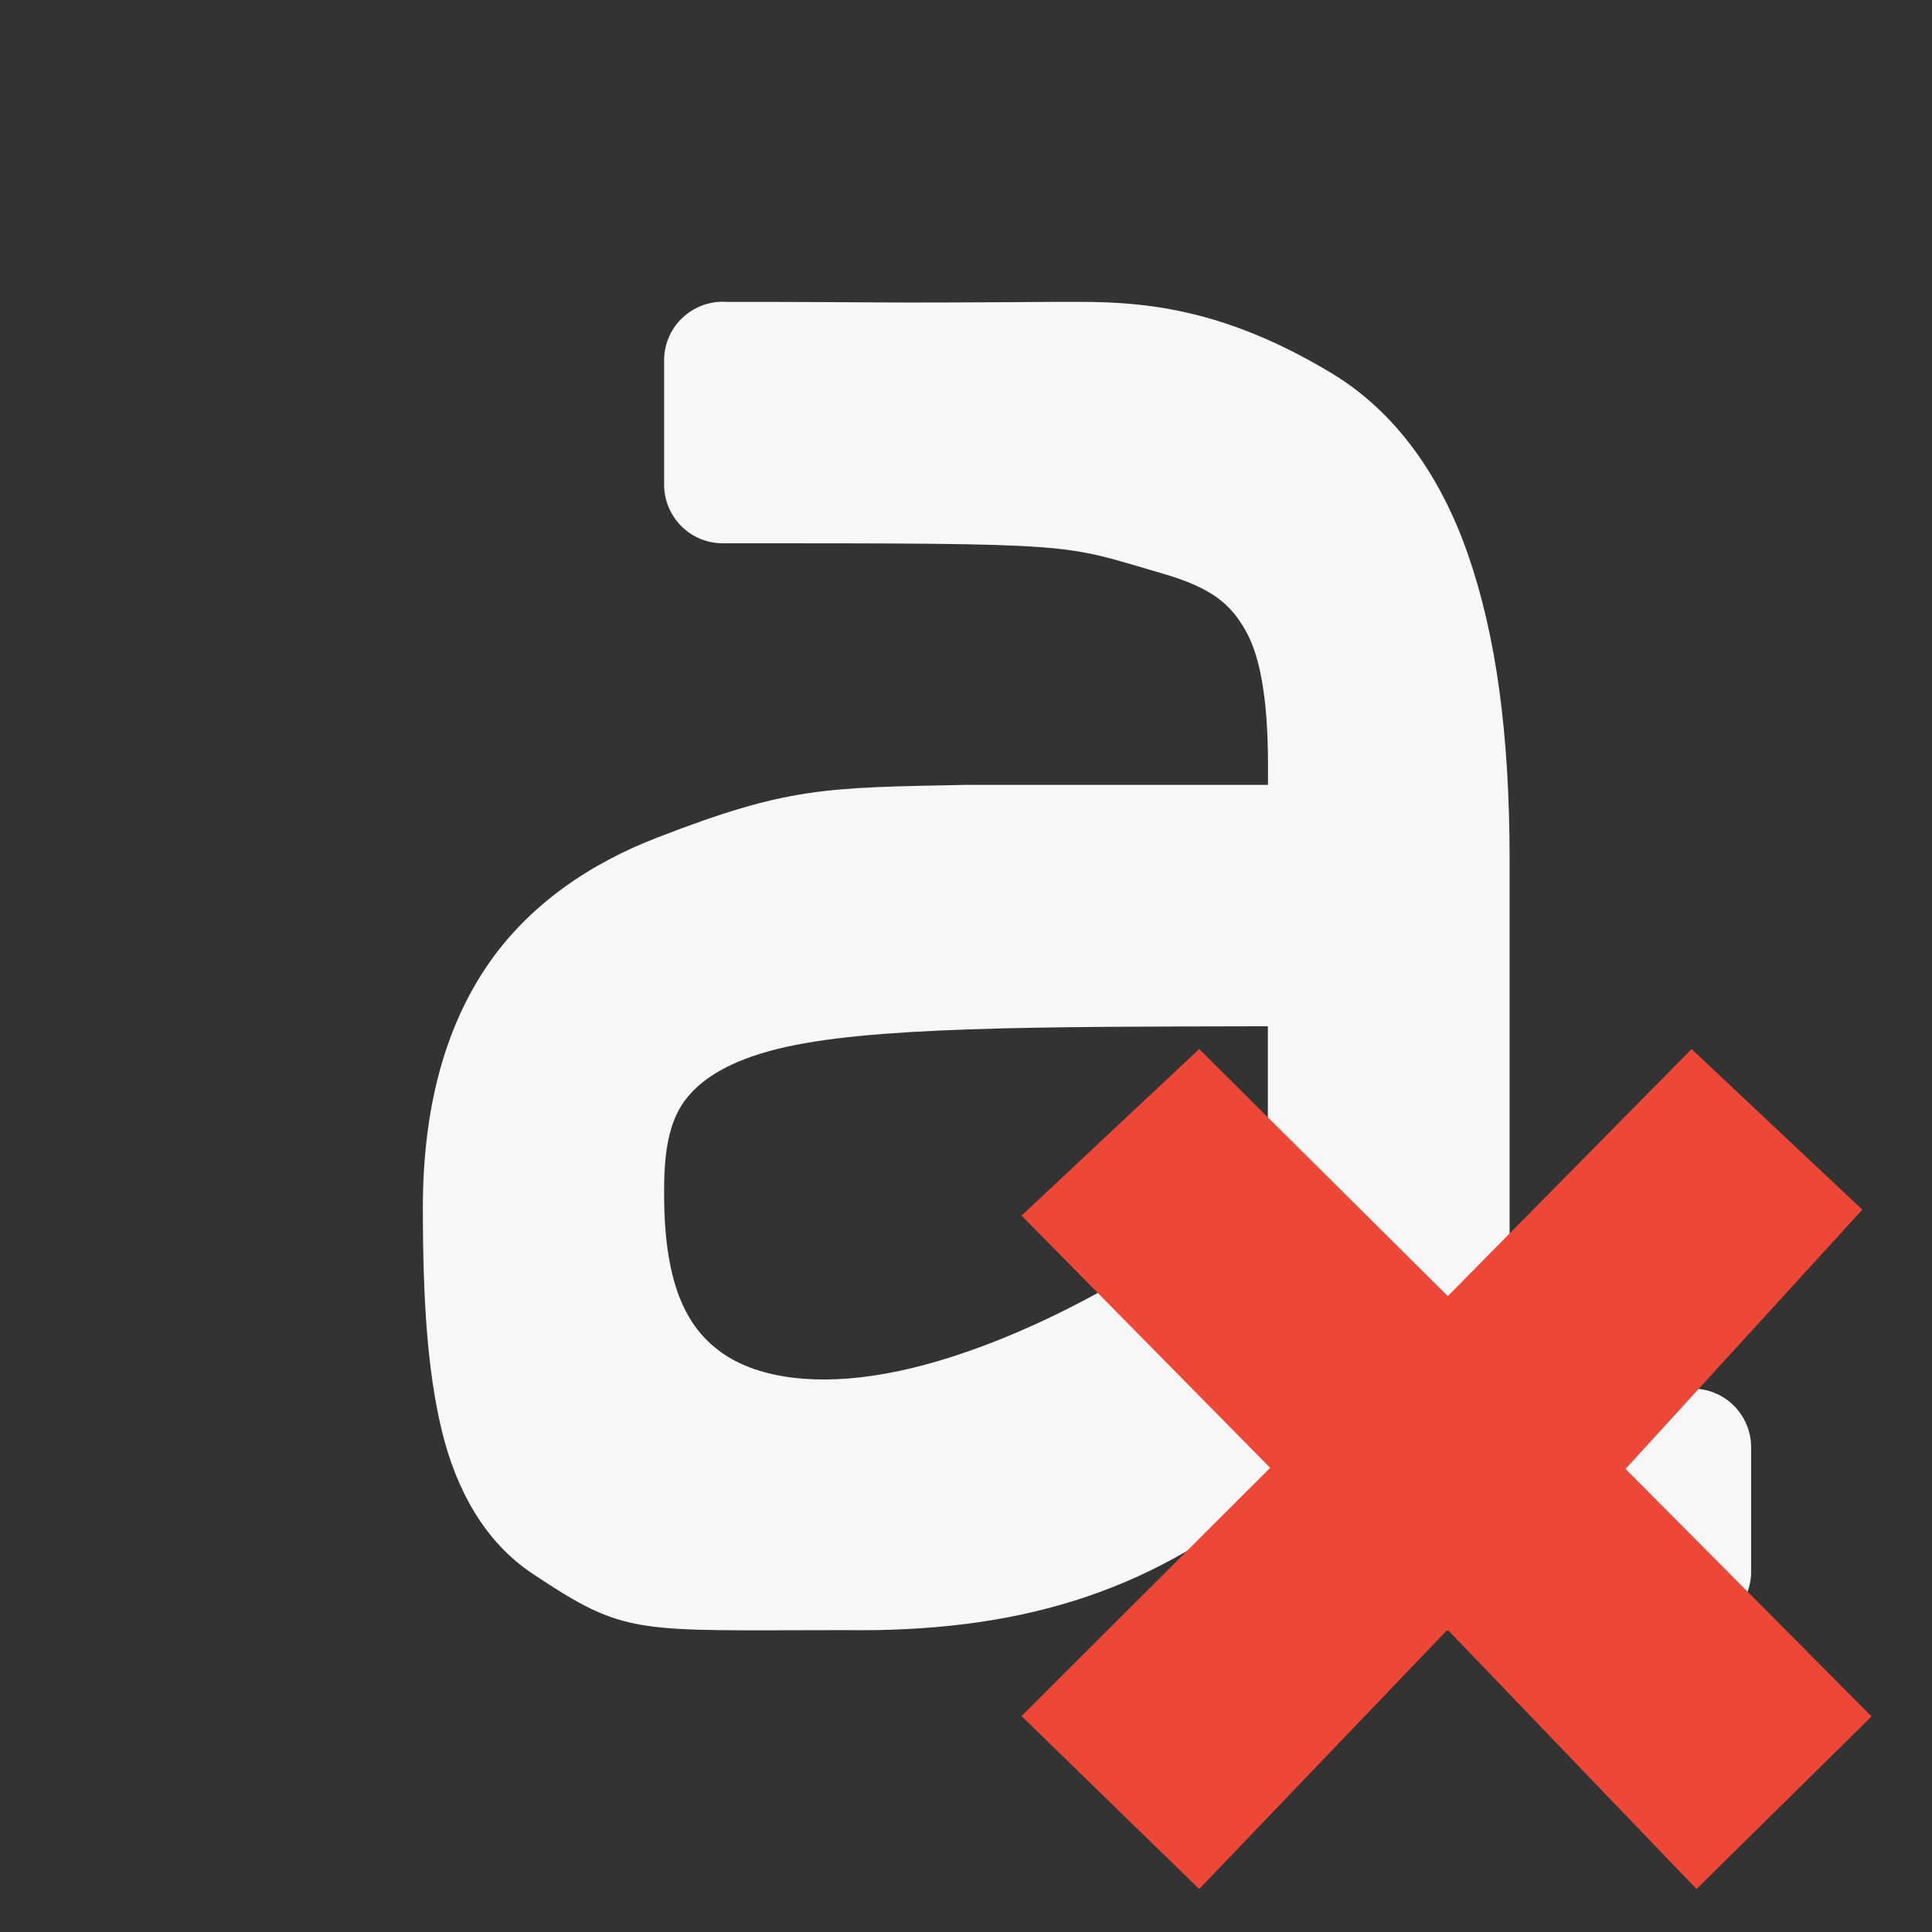 <?xml version="1.0" encoding="UTF-8" standalone="no"?>
<svg
   xmlns:dc="http://purl.org/dc/elements/1.1/"
   xmlns:cc="http://creativecommons.org/ns#"
   xmlns:rdf="http://www.w3.org/1999/02/22-rdf-syntax-ns#"
   xmlns:svg="http://www.w3.org/2000/svg"
   xmlns="http://www.w3.org/2000/svg"
   xmlns:xlink="http://www.w3.org/1999/xlink"
   xmlns:sodipodi="http://sodipodi.sourceforge.net/DTD/sodipodi-0.dtd"
   xmlns:inkscape="http://www.inkscape.org/namespaces/inkscape"
   version="1.1"
   width="16"
   height="16"
   id="svg4597"
   inkscape:version="0.92.1 unknown"
   sodipodi:docname="format-text-none.svg">
  <rect width="100%" height="100%" fill="#333333" stroke="none"/>
  <sodipodi:namedview
     pagecolor="#ffffff"
     bordercolor="#F7F7F7"
     borderopacity="1"
     objecttolerance="10"
     gridtolerance="10"
     guidetolerance="10"
     inkscape:pageopacity="0"
     inkscape:pageshadow="2"
     inkscape:window-width="1519"
     inkscape:window-height="827"
     id="namedview7014"
     showgrid="false"
     inkscape:zoom="44.25"
     inkscape:cx="8"
     inkscape:cy="8"
     inkscape:current-layer="g5518"
     inkscape:window-x="75"
     inkscape:window-y="34"
     inkscape:window-maximized="0" />
  <defs
     id="defs4599">
    <linearGradient
       id="linearGradient6977-28-2-3">
      <stop
         id="stop6979-4-5-5"
         style="stop-color:#ffffff;stop-opacity:1"
         offset="0" />
      <stop
         id="stop6981-1-2-8"
         style="stop-color:#2e3436;stop-opacity:1"
         offset="0.61" />
      <stop
         id="stop6983-3-5-43"
         style="stop-color:#888a85;stop-opacity:1"
         offset="0.859" />
      <stop
         id="stop6985-44-1-5"
         style="stop-color:#2e3436;stop-opacity:1"
         offset="1" />
    </linearGradient>
    <linearGradient
       id="linearGradient7113-62-9-4">
      <stop
         id="stop7115-8-20-7"
         style="stop-color:#F7F7F7;stop-opacity:1"
         offset="0" />
      <stop
         id="stop7117-6-9-41"
         style="stop-color:#888a85;stop-opacity:1"
         offset="1" />
    </linearGradient>
    <linearGradient
       id="linearGradient4256">
      <stop
         id="stop4258"
         style="stop-color:#ffffff;stop-opacity:1"
         offset="0" />
      <stop
         id="stop4260"
         style="stop-color:#ffffff;stop-opacity:0"
         offset="1" />
    </linearGradient>
    <radialGradient
       cx="39.088"
       cy="219.069"
       r="22"
       fx="39.088"
       fy="219.069"
       id="radialGradient4743"
       xlink:href="#linearGradient6977-28-2-3"
       gradientUnits="userSpaceOnUse"
       gradientTransform="matrix(0,0.61,-1.073,0,174.224,-25.824)" />
    <linearGradient
       x1="-57.985"
       y1="11.972"
       x2="-58.111"
       y2="-0.03"
       id="linearGradient4745"
       xlink:href="#linearGradient7113-62-9-4"
       gradientUnits="userSpaceOnUse" />
    <linearGradient
       x1="7.248"
       y1="6.366"
       x2="12.993"
       y2="16.751"
       id="linearGradient4747"
       xlink:href="#linearGradient4256"
       gradientUnits="userSpaceOnUse"
       gradientTransform="translate(-59.985,-4.03)" />
    <linearGradient
       x1="8.264"
       y1="14.542"
       x2="4.795"
       y2="10.432"
       id="linearGradient4749"
       xlink:href="#linearGradient4256"
       gradientUnits="userSpaceOnUse"
       gradientTransform="translate(-59.985,-4.03)" />
    <linearGradient
       id="linearGradient3242">
      <stop
         id="stop3244"
         style="stop-color:#f8b17e;stop-opacity:1"
         offset="0" />
      <stop
         id="stop3246"
         style="stop-color:#e35d4f;stop-opacity:1"
         offset="0.312" />
      <stop
         id="stop3248"
         style="stop-color:#c6262e;stop-opacity:1"
         offset="0.571" />
      <stop
         id="stop3250"
         style="stop-color:#690b54;stop-opacity:1"
         offset="1" />
    </linearGradient>
    <linearGradient
       id="linearGradient2490">
      <stop
         id="stop2492"
         style="stop-color:#791235;stop-opacity:1"
         offset="0" />
      <stop
         id="stop2494"
         style="stop-color:#dd3b27;stop-opacity:1"
         offset="1" />
    </linearGradient>
    <linearGradient
       id="linearGradient7916">
      <stop
         id="stop7918"
         style="stop-color:#ffffff;stop-opacity:1"
         offset="0" />
      <stop
         id="stop7920"
         style="stop-color:#ffffff;stop-opacity:0"
         offset="1" />
    </linearGradient>
    <linearGradient
       x1="28.449"
       y1="20.584"
       x2="16.331"
       y2="32.702"
       id="linearGradient2419"
       xlink:href="#linearGradient7916"
       gradientUnits="userSpaceOnUse"
       gradientTransform="matrix(0.308,-0.295,0.308,0.295,25.635,17.293)" />
    <linearGradient
       id="linearGradient5647">
      <stop
         id="stop5649"
         style="stop-color:#ffffff;stop-opacity:1"
         offset="0" />
      <stop
         id="stop5651"
         style="stop-color:#ffffff;stop-opacity:0"
         offset="1" />
    </linearGradient>
    <linearGradient
       x1="28.449"
       y1="20.584"
       x2="16.331"
       y2="32.702"
       id="linearGradient4805"
       xlink:href="#linearGradient7916"
       gradientUnits="userSpaceOnUse"
       gradientTransform="matrix(0.197,-0.205,0.197,0.205,182.132,-47.936)" />
    <linearGradient
       x1="36.011"
       y1="13.023"
       x2="16.331"
       y2="32.702"
       id="linearGradient4808"
       xlink:href="#linearGradient7916"
       gradientUnits="userSpaceOnUse"
       gradientTransform="matrix(0.197,-0.205,0.197,0.205,182.331,-48.039)" />
    <linearGradient
       x1="11.192"
       y1="4.064"
       x2="11.192"
       y2="30.298"
       id="linearGradient4811"
       xlink:href="#linearGradient3242"
       gradientUnits="userSpaceOnUse"
       gradientTransform="matrix(0.371,0,0,0.386,187.534,-52.663)" />
    <linearGradient
       x1="41.225"
       y1="23.238"
       x2="41.225"
       y2="7.917"
       id="linearGradient4813"
       xlink:href="#linearGradient2490"
       gradientUnits="userSpaceOnUse"
       gradientTransform="matrix(0.64,0,0,0.696,165.726,-59.965)" />
  </defs>
  <g
     id="layer1">
    <g
       transform="translate(0,-9.7991298e-4)"
       id="g16-8"
       style="display:inline;enable-background:new">
      <g
         transform="translate(-180,60)"
         id="g5518">
        <g
           transform="translate(240.985,-57.97)"
           id="g3612"
           style="fill:#F7F7F7;fill-opacity:1">
          <path
             d="m -54.985,0.47 c -0.134,-0.004 -0.263,0.048 -0.358,0.142 -0.095,0.095 -0.146,0.224 -0.142,0.358 l 0,1 c -0.004,0.134 0.048,0.263 0.142,0.358 0.095,0.095 0.224,0.146 0.358,0.142 3,0 2.772,0.003 3.625,0.25 0.427,0.123 0.57,0.264 0.688,0.469 0.118,0.204 0.186,0.549 0.188,1.094 l 0,0.188 -2.5,0 c -1.178,0.023 -1.475,0.017 -2.562,0.438 -0.544,0.21 -1.059,0.55 -1.406,1.062 -0.348,0.513 -0.531,1.179 -0.531,2 0,0.764 0.037,1.348 0.156,1.844 0.119,0.495 0.358,0.926 0.75,1.187 0.784,0.523 0.844,0.469 2.594,0.469 1.404,0.019 2.492,-0.297 3.5,-1.125 l 0,0.625 c -0.004,0.134 0.048,0.263 0.142,0.358 0.095,0.095 0.224,0.146 0.358,0.142 l 3,0 c 0.134,0.004 0.263,-0.048 0.358,-0.142 0.095,-0.095 0.146,-0.224 0.142,-0.358 l 0,-1 c 0.004,-0.134 -0.048,-0.263 -0.142,-0.358 -0.095,-0.095 -0.224,-0.146 -0.358,-0.142 l -1.5,0 0,-4.375 c 0,-1.06 -0.115,-1.87 -0.344,-2.531 -0.229,-0.661 -0.605,-1.185 -1.125,-1.5 -1.04,-0.63 -1.767,-0.594 -2.312,-0.594 -1.723,0.012 -1.216,0 -2.719,0 z m 4.5,6 0,1.219 c -0.704,0.661 -2.052,1.454 -3.156,1.656 -0.585,0.107 -1.053,0.038 -1.344,-0.156 -0.291,-0.195 -0.503,-0.541 -0.5,-1.344 -0.003,-0.406 0.065,-0.628 0.188,-0.781 0.122,-0.153 0.34,-0.304 0.75,-0.406 0.748,-0.186 2.133,-0.184 4.062,-0.188 z"
             id="path3614"
             style="font-size:21.155px;font-style:normal;font-weight:bold;color:#F7F7F7;fill:#F7F7F7;fill-opacity:1;fill-rule:nonzero;stroke:none;stroke-width:1;stroke-linecap:round;stroke-linejoin:round;stroke-miterlimit:4;stroke-opacity:1;stroke-dasharray:none;stroke-dashoffset:0;marker:none;visibility:visible;display:inline;overflow:visible;enable-background:accumulate;font-family:Bitstream Vera Serif" />
          <path
             d="m -54.985,0.97 0,1 c 1.19,-4.095e-4 -0.642,0.009 0.719,0 4.417,0 4.281,0.466 4.281,4.125 l 0,4.875 2,0 1,0 0,-1 -2,0 0,-4.875 c 0,-4.123 -1.79,-4.125 -4.281,-4.125 -1.727,0.012 -0.219,0 -1.719,0 z m 3,4 c -1.899,0.037 -3.973,0.029 -4.719,1.562 0.983,-0.526 2.386,-0.537 3.719,-0.562 l 2,0 0,-0.688 c -4.1e-4,-0.121 -0.025,-0.204 -0.031,-0.312 l -0.969,0 z"
             id="path3616"
             style="font-size:21.155px;font-style:normal;font-weight:bold;opacity:0.4;fill:#F7F7F7;fill-opacity:1;stroke:none;font-family:Bitstream Vera Serif" />
        </g>
        <path
           d="m 195.5,-45.784 -2.038,-2.05 1.961,-2.147 -1.414,-1.33 -2.019,2.046 -2.059,-2.046 -1.471,1.379 2.059,2.089 -2.059,2.056 1.471,1.432 2.057,-2.148 2.062,2.148 1.45,-1.43 z"
           id="text1314"
           style="font-size:59.901px;font-style:normal;font-variant:normal;font-weight:bold;font-stretch:normal;text-align:start;line-height:125%;writing-mode:lr-tb;text-anchor:start;fill:#ed4737;fill-opacity:1;stroke:none;stroke-width:1;stroke-linecap:butt;stroke-linejoin:round;stroke-miterlimit:4;stroke-opacity:1;stroke-dasharray:none;font-family:Bitstream Vera Sans" />
      </g>
      <g
         transform="matrix(1.123,0,-0.714,1.261,166.697,2.9)"
         id="g126"
         style="display:inline" />
      <g
         transform="matrix(1.123,0,-0.714,1.261,166.697,2.9)"
         id="g128"
         style="fill:#fce94f;stroke:none;display:inline" />
    </g>
  </g>
</svg>
